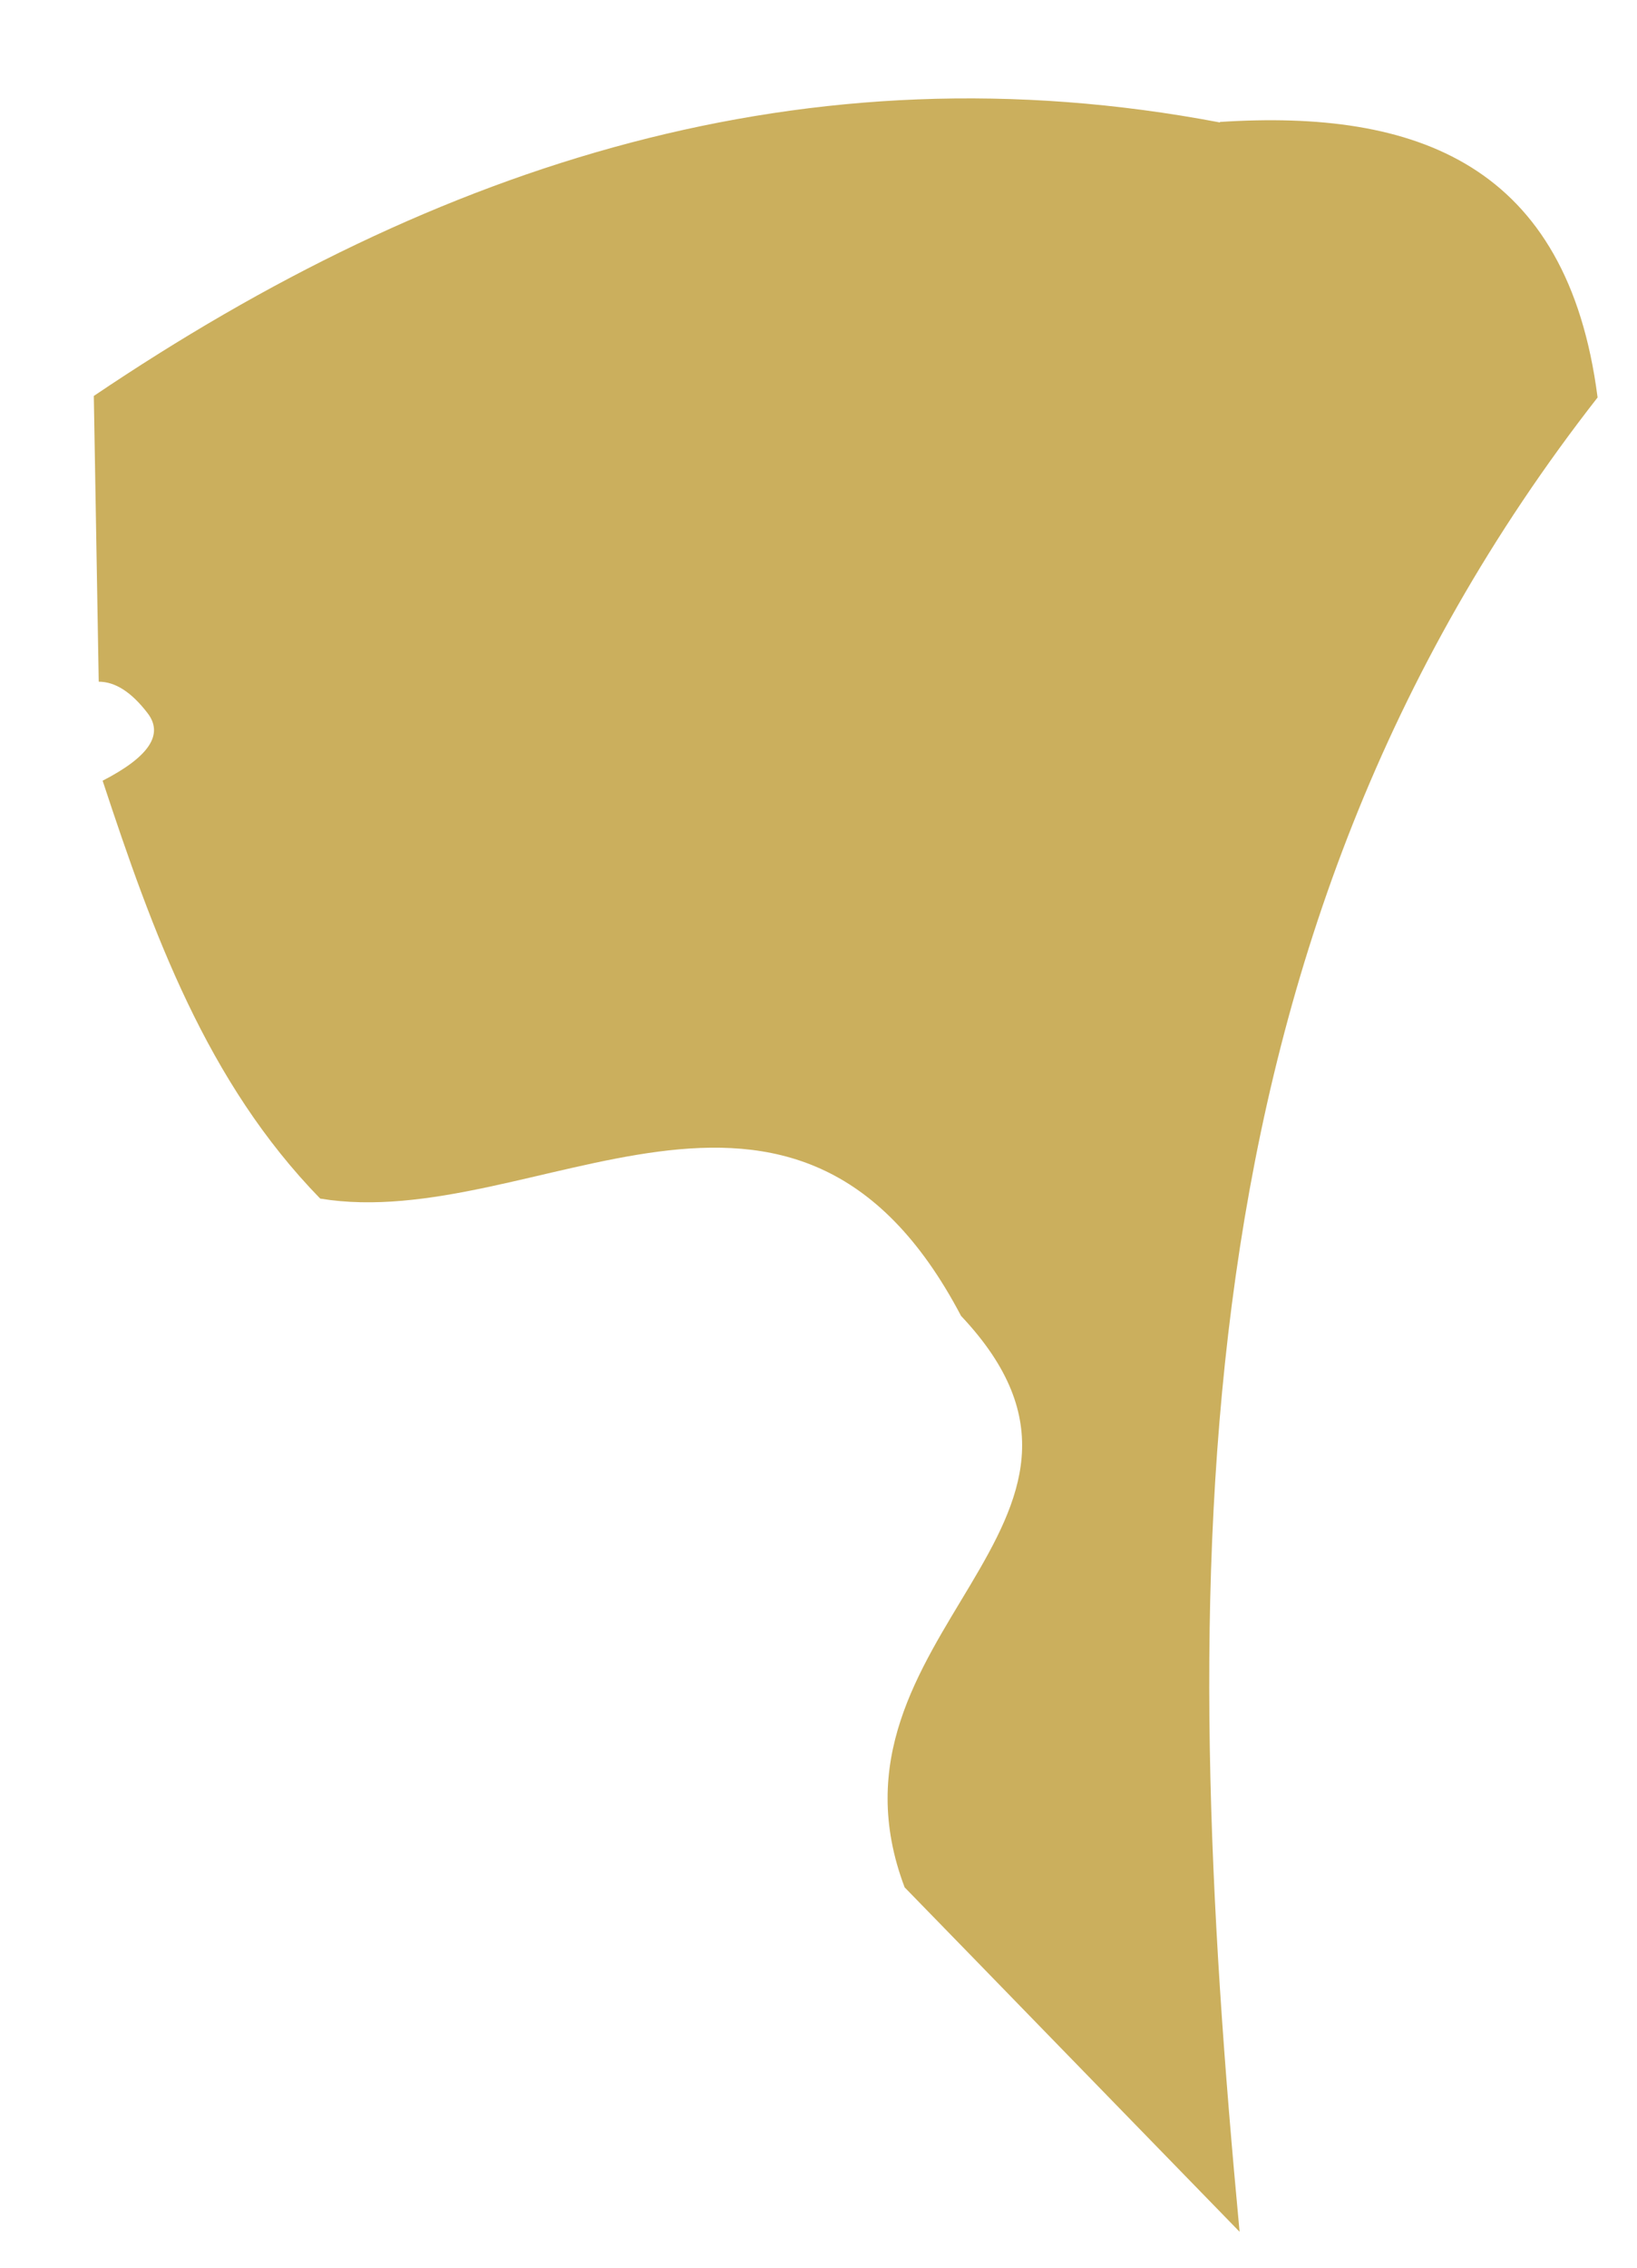 <svg xmlns="http://www.w3.org/2000/svg" width="13" height="18" viewBox="0 0 13 18" fill="none"><path d="M9.688 0.968C11.248 0.867 12.449 1.3 12.687 3.155C9.298 7.493 9.36 12.559 9.844 17.715C8.83 16.674 7.816 15.629 7.184 14.981C6.423 12.968 9.192 12.098 7.632 10.445C6.31 7.93 4.243 9.793 2.543 9.514C1.642 8.59 1.213 7.404 0.815 6.197C1.186 6.006 1.303 5.828 1.17 5.658C1.045 5.496 0.917 5.411 0.784 5.411C0.772 4.654 0.757 3.9 0.745 3.143C3.475 1.3 6.404 0.348 9.688 0.972V0.968Z" fill="#CBAF5D"></path></svg>